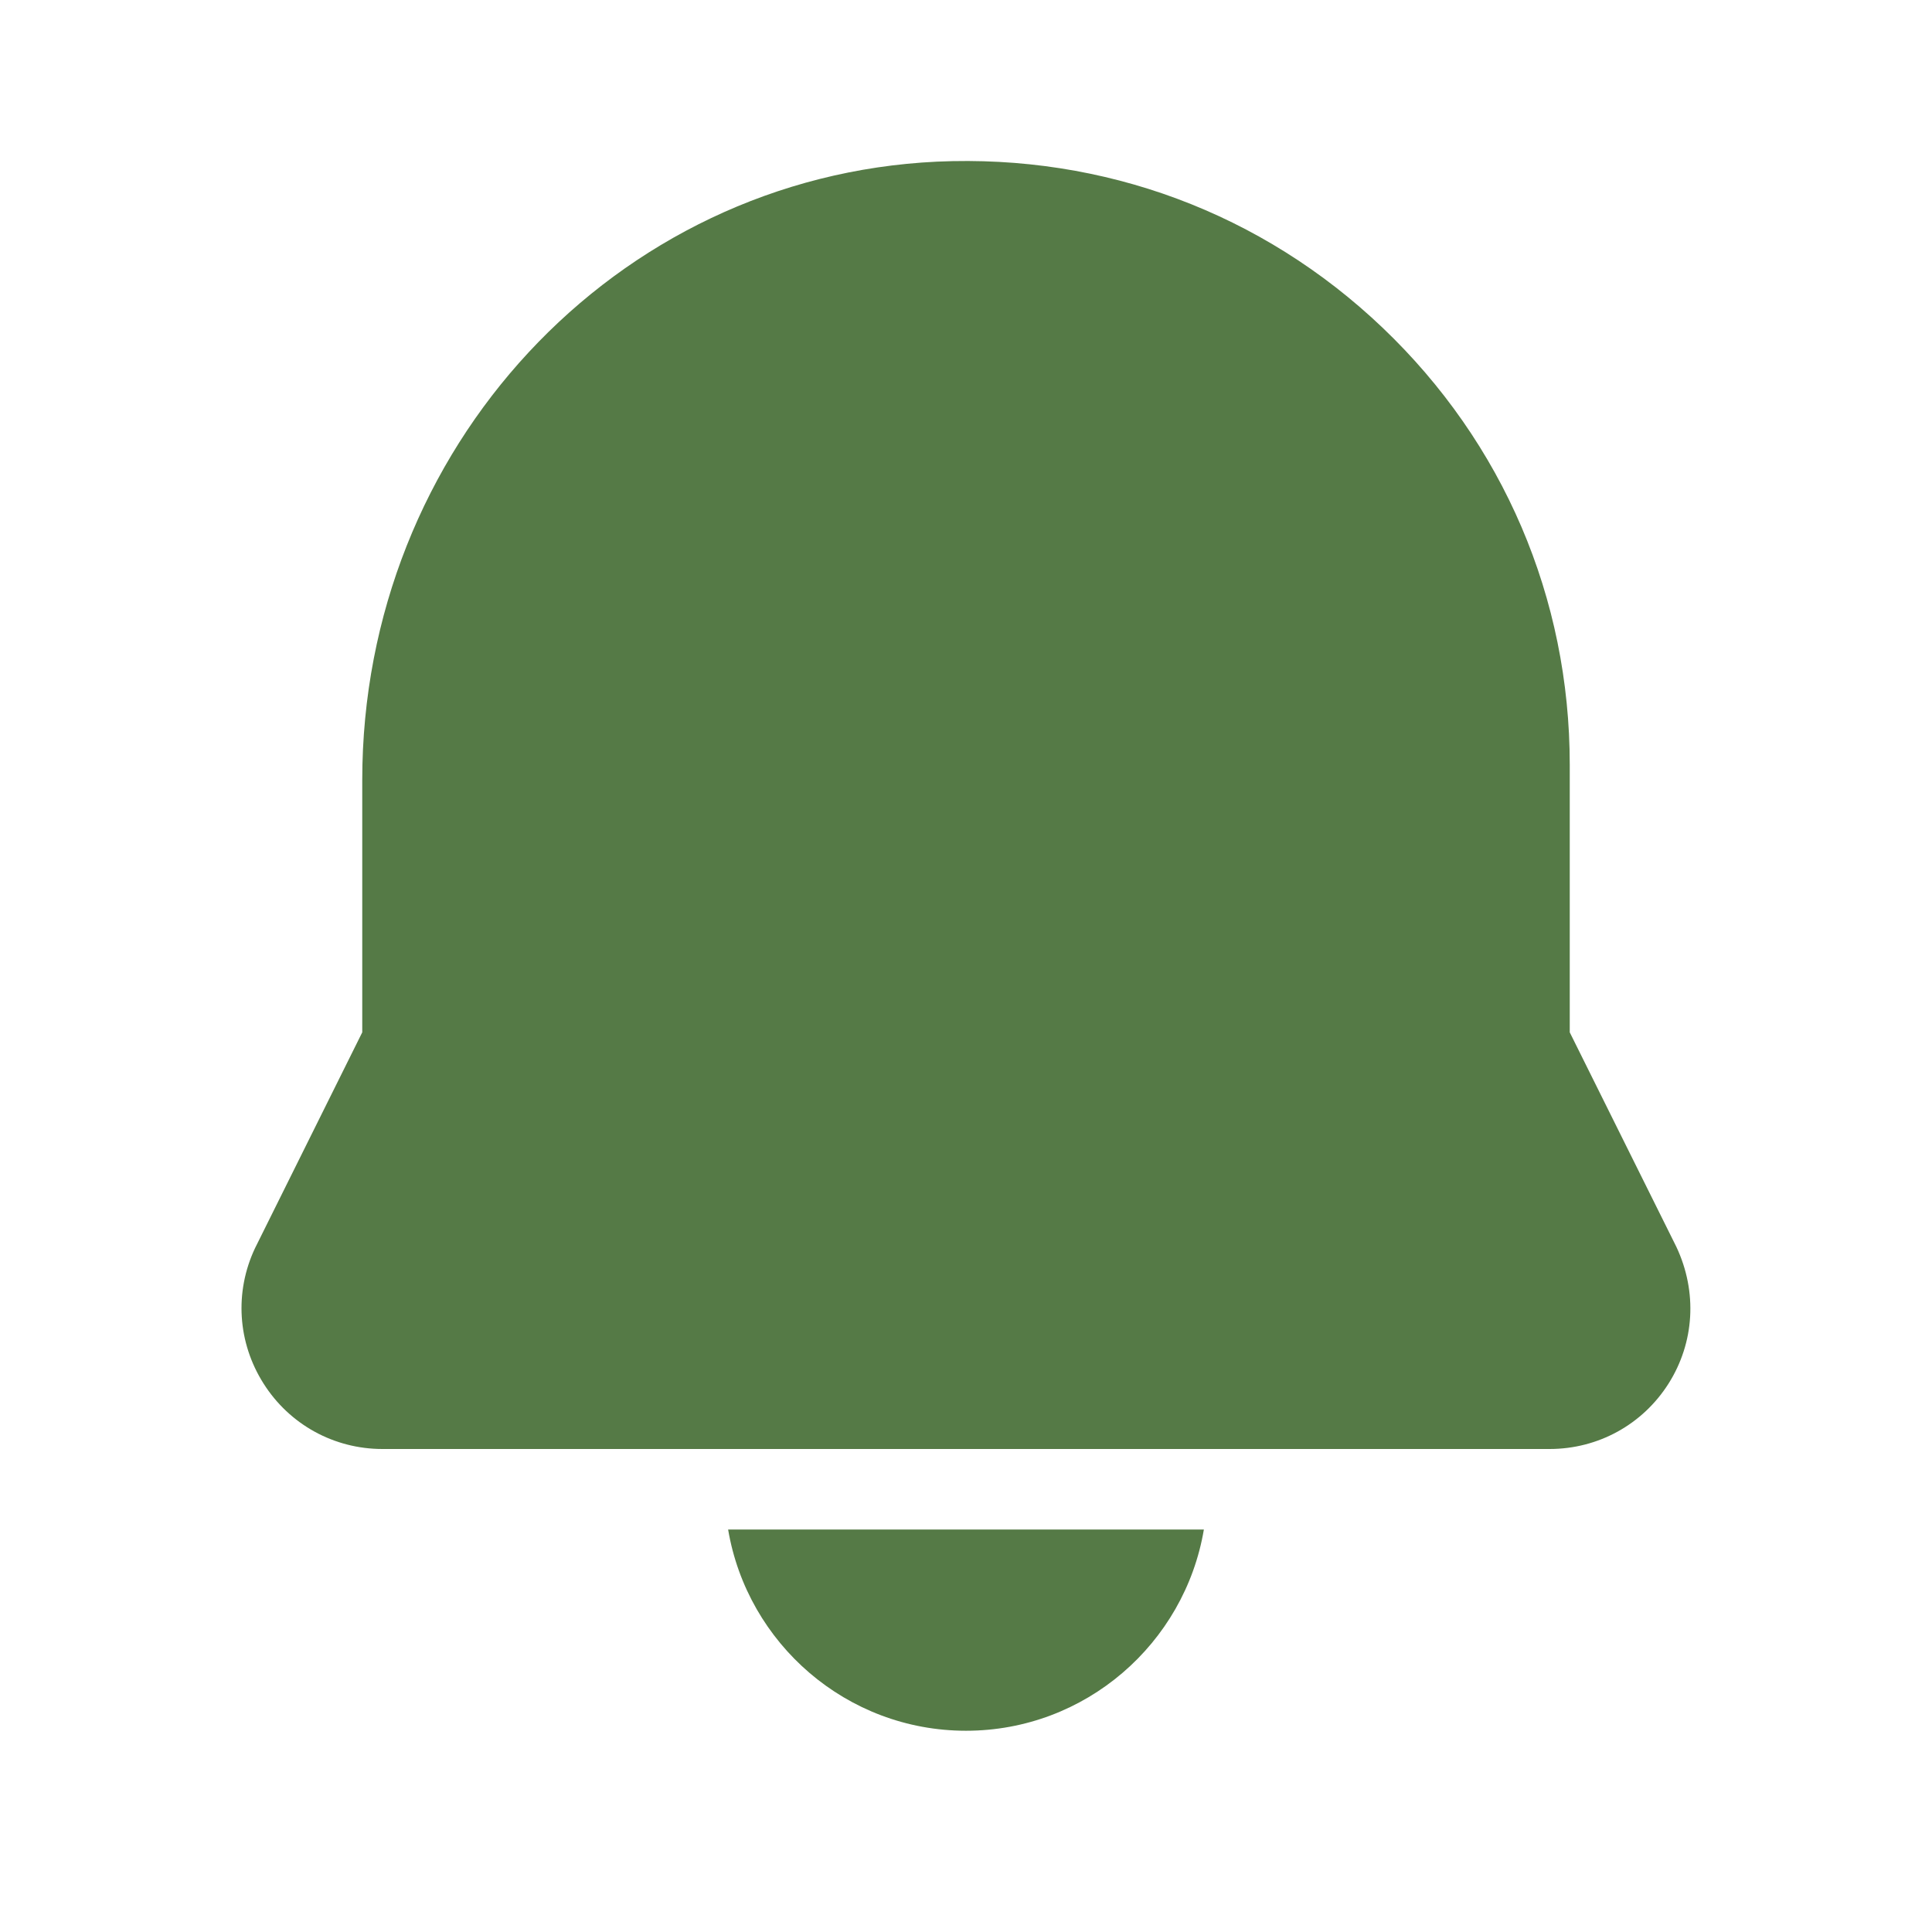 <svg width="24" height="24" viewBox="0 0 24 24" fill="none" xmlns="http://www.w3.org/2000/svg">
<g id="icons8-notification 1">
<path id="Vector" d="M19.249 18H4.751C4.149 18 3.596 17.696 3.274 17.187C2.951 16.678 2.911 16.05 3.168 15.505L4.5 12.824V9.69C4.5 5.571 7.636 2.197 11.639 2.008C13.714 1.914 15.678 2.644 17.176 4.072C18.675 5.502 19.5 7.429 19.5 9.5V12.824L20.825 15.49C21.088 16.05 21.049 16.679 20.727 17.188C20.404 17.697 19.852 18 19.249 18ZM9.045 19C9.284 20.416 10.516 21.5 12 21.5C13.484 21.5 14.716 20.416 14.955 19H9.045Z" fill="#557A46"/>
</g>
</svg>
